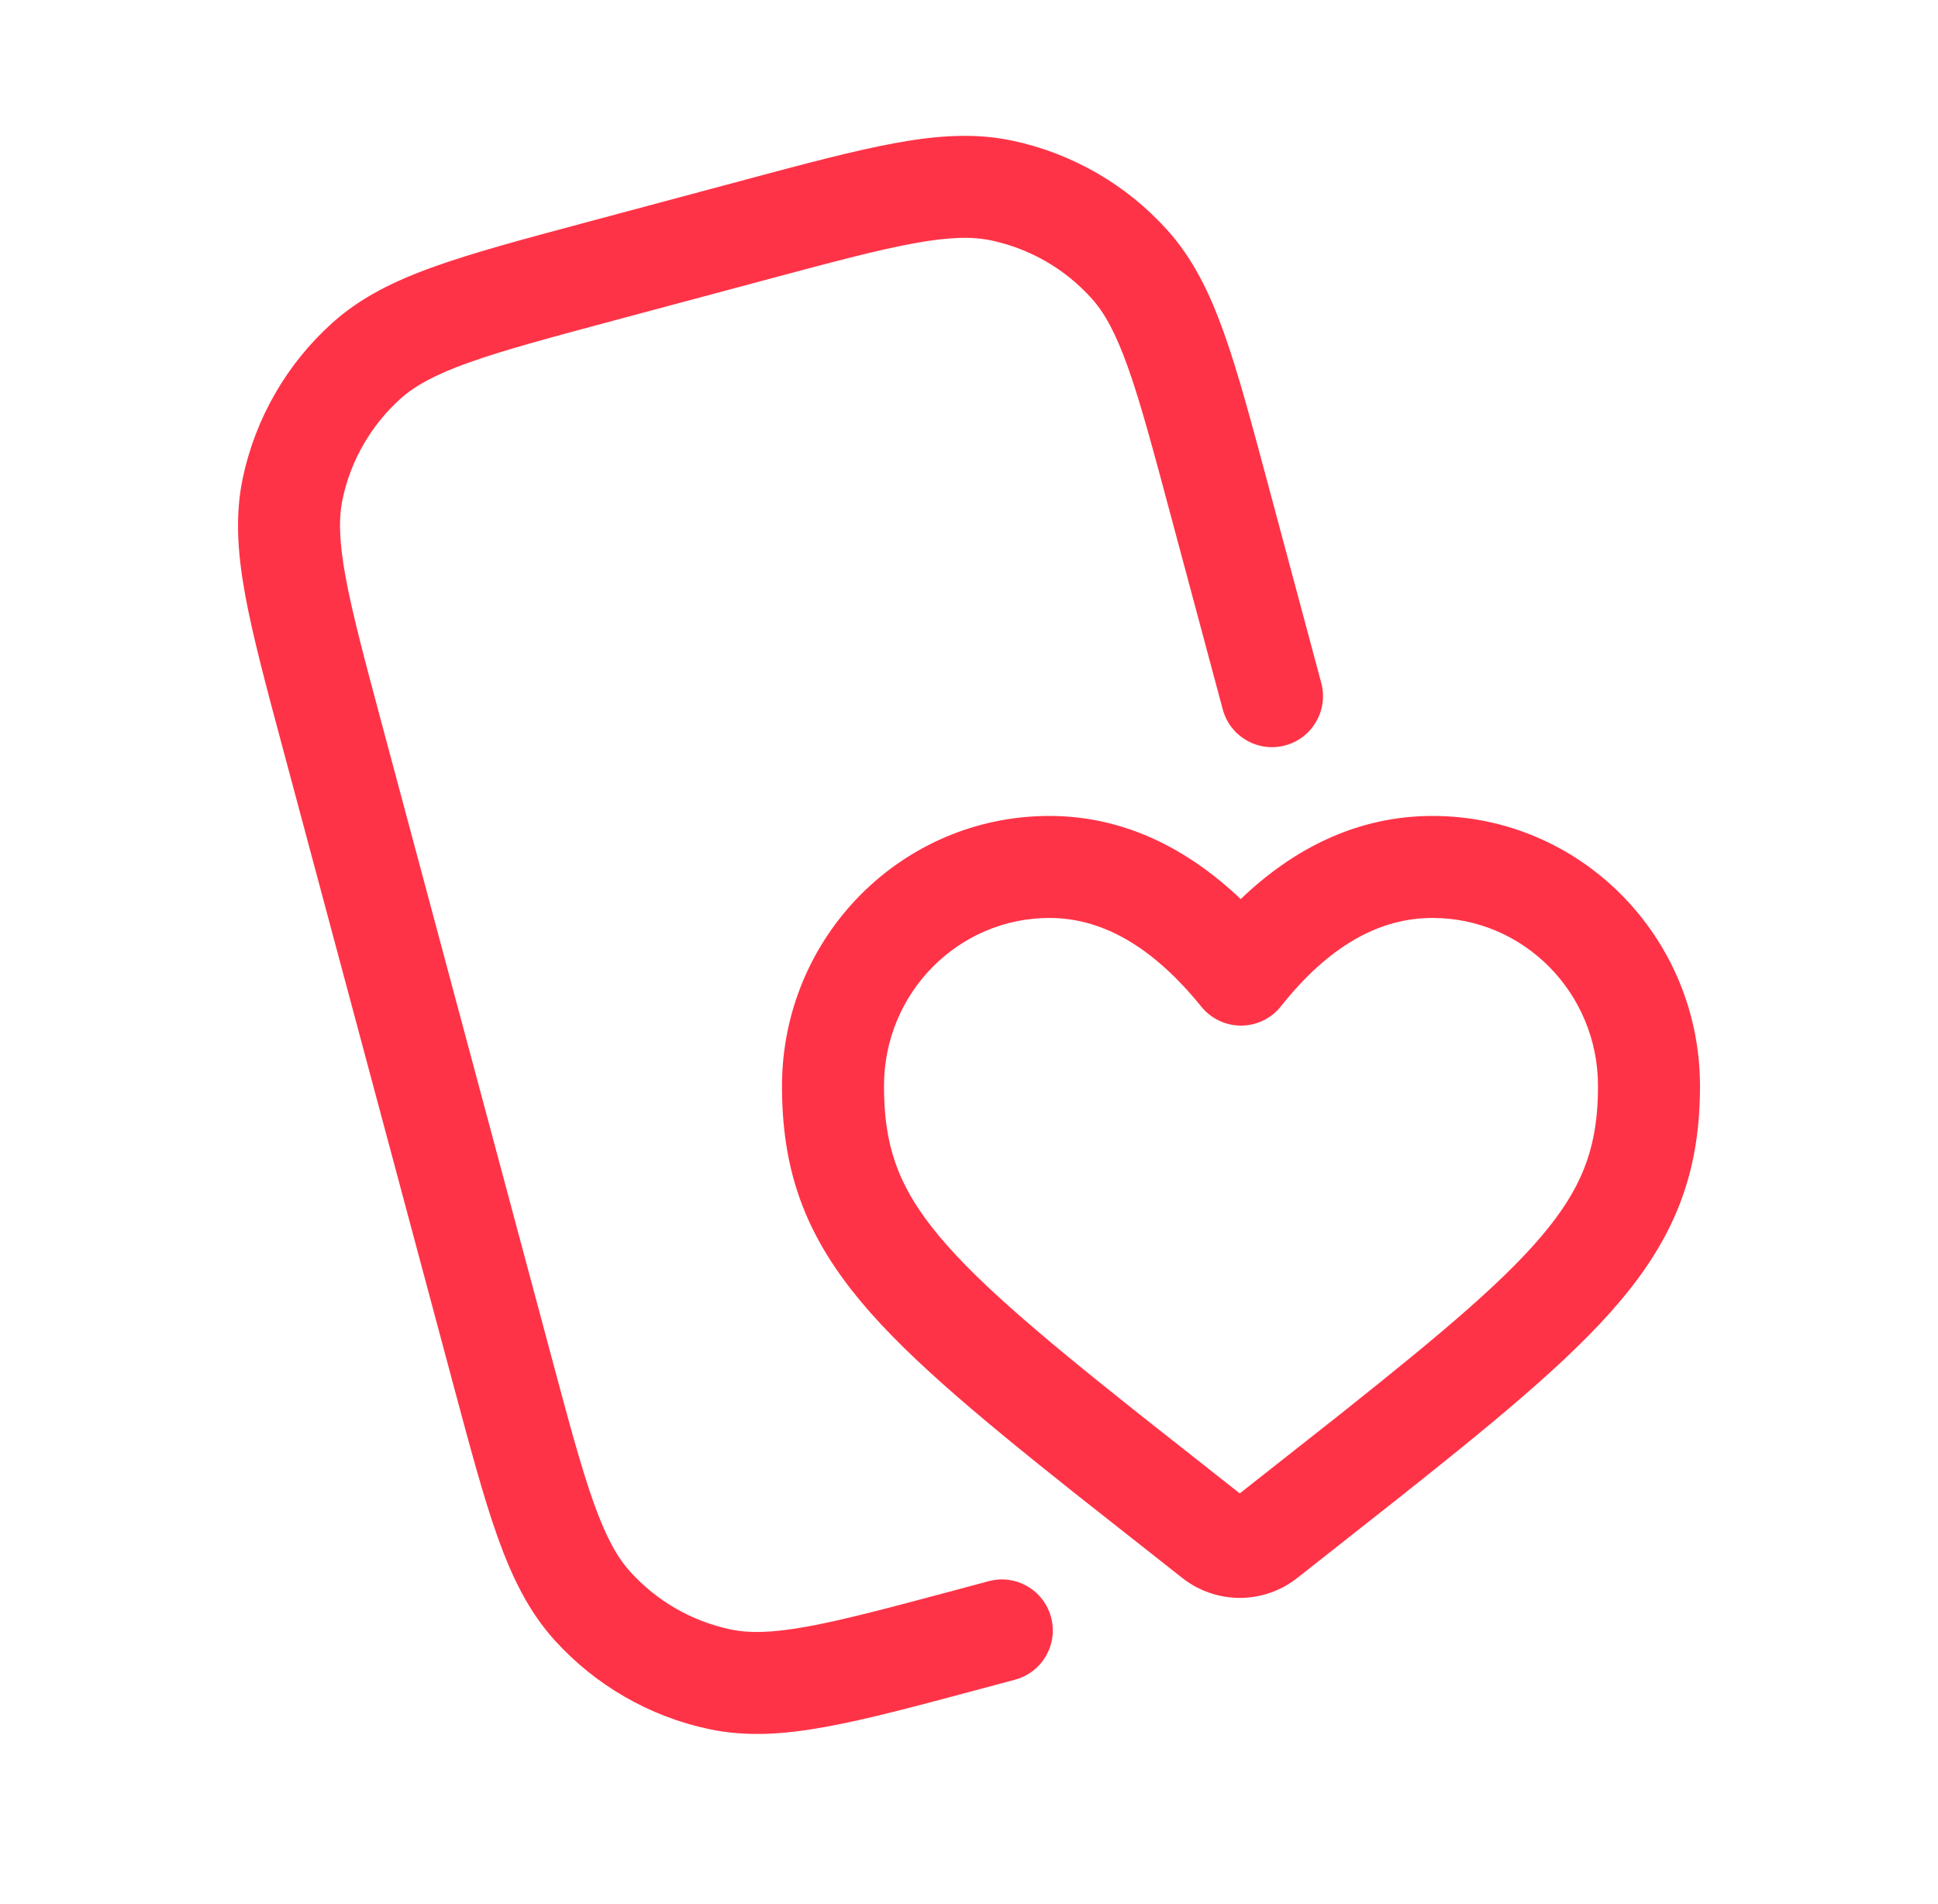 <svg width="57" height="56" viewBox="0 0 57 56" fill="none" xmlns="http://www.w3.org/2000/svg">
<path fill-rule="evenodd" clip-rule="evenodd" d="M23 31.942C23 27.563 26.511 23.997 30.865 23.997C33.046 23.997 34.918 24.948 36.492 26.442C38.054 24.944 39.933 23.997 42.135 23.997C46.49 23.997 50 27.563 50 31.942C50 34.276 49.388 36.093 47.903 37.959C46.508 39.713 44.325 41.525 41.286 43.939L41.282 43.943L38.155 46.408C37.162 47.19 35.766 47.19 34.773 46.408L31.646 43.943L31.641 43.939C28.6 41.522 26.433 39.709 25.054 37.95C23.587 36.079 23 34.264 23 31.942ZM30.865 26.997C28.199 26.997 26 29.188 26 31.942C26 33.623 26.38 34.779 27.415 36.099C28.537 37.531 30.407 39.127 33.506 41.589L33.508 41.591L36.464 43.921L39.42 41.591L39.422 41.589C42.523 39.125 44.413 37.527 45.556 36.091C46.61 34.766 47 33.611 47 31.942C47 29.188 44.801 26.997 42.135 26.997C40.569 26.997 39.087 27.815 37.675 29.595C37.392 29.952 36.963 30.161 36.508 30.163C36.053 30.166 35.621 29.961 35.334 29.607C33.88 27.811 32.394 26.997 30.865 26.997Z" fill="#FF3347"/>
<path fill-rule="evenodd" clip-rule="evenodd" d="M17.252 6.536L21.821 5.312C23.661 4.819 25.13 4.426 26.343 4.205C27.587 3.978 28.689 3.906 29.782 4.138C31.538 4.512 33.13 5.431 34.331 6.765C35.079 7.595 35.568 8.586 35.994 9.776C36.409 10.936 36.802 12.405 37.295 14.245L38.861 20.086C39.075 20.886 38.6 21.709 37.8 21.923C37 22.137 36.177 21.663 35.963 20.862L34.414 15.085C33.901 13.168 33.538 11.817 33.169 10.786C32.806 9.771 32.479 9.19 32.102 8.772C31.325 7.909 30.294 7.314 29.158 7.072C28.607 6.955 27.941 6.962 26.881 7.156C25.803 7.352 24.452 7.713 22.534 8.227L18.091 9.417C16.174 9.931 14.823 10.294 13.792 10.662C12.776 11.025 12.196 11.352 11.777 11.729C10.914 12.506 10.319 13.537 10.078 14.672C9.961 15.223 9.968 15.889 10.161 16.95C10.358 18.027 10.718 19.378 11.232 21.296L16.22 39.907C16.733 41.824 17.096 43.174 17.465 44.206C17.828 45.221 18.155 45.801 18.532 46.219C19.309 47.082 20.34 47.677 21.476 47.919C22.027 48.036 22.693 48.029 23.753 47.836C24.831 47.639 26.182 47.278 28.1 46.765L29.077 46.503C29.877 46.288 30.699 46.763 30.914 47.563C31.128 48.364 30.653 49.186 29.853 49.4L28.813 49.679C26.973 50.172 25.504 50.566 24.291 50.786C23.047 51.013 21.945 51.085 20.852 50.853C19.096 50.48 17.504 49.56 16.302 48.227C15.555 47.396 15.066 46.406 14.64 45.215C14.225 44.055 13.832 42.586 13.339 40.746L8.318 22.009C7.824 20.169 7.431 18.7 7.21 17.488C6.983 16.244 6.911 15.141 7.143 14.049C7.517 12.293 8.436 10.701 9.77 9.5C10.6 8.752 11.591 8.263 12.782 7.838C13.942 7.423 15.412 7.029 17.252 6.536Z" fill="#FF3347"/>
</svg>
